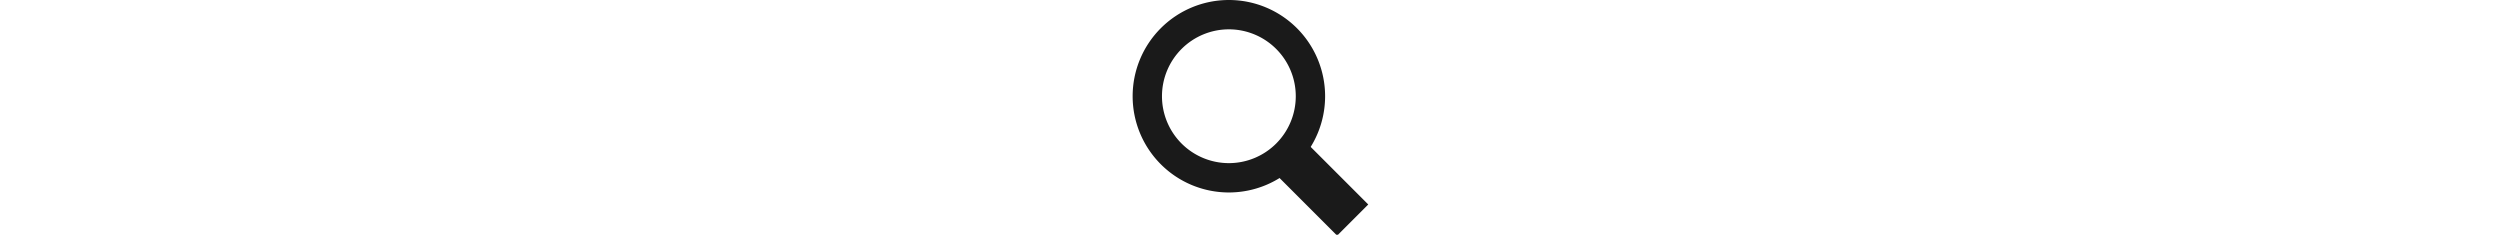 <svg xmlns:xlink="http://www.w3.org/1999/xlink" xmlns="http://www.w3.org/2000/svg" viewBox="0 0 16 16" width="458"  height="43" ><path d="M6.56 2A4.56 4.56 0 112 6.56 4.56 4.56 0 016.56 2m0-2a6.56 6.56 0 106.56 6.56A6.56 6.56 0 006.56 0z" fill="#1a1a1a"/><path fill="none" stroke="#1a1a1a" stroke-miterlimit="10" stroke-width="3" d="M10.69 10.69L15 15"/></svg>